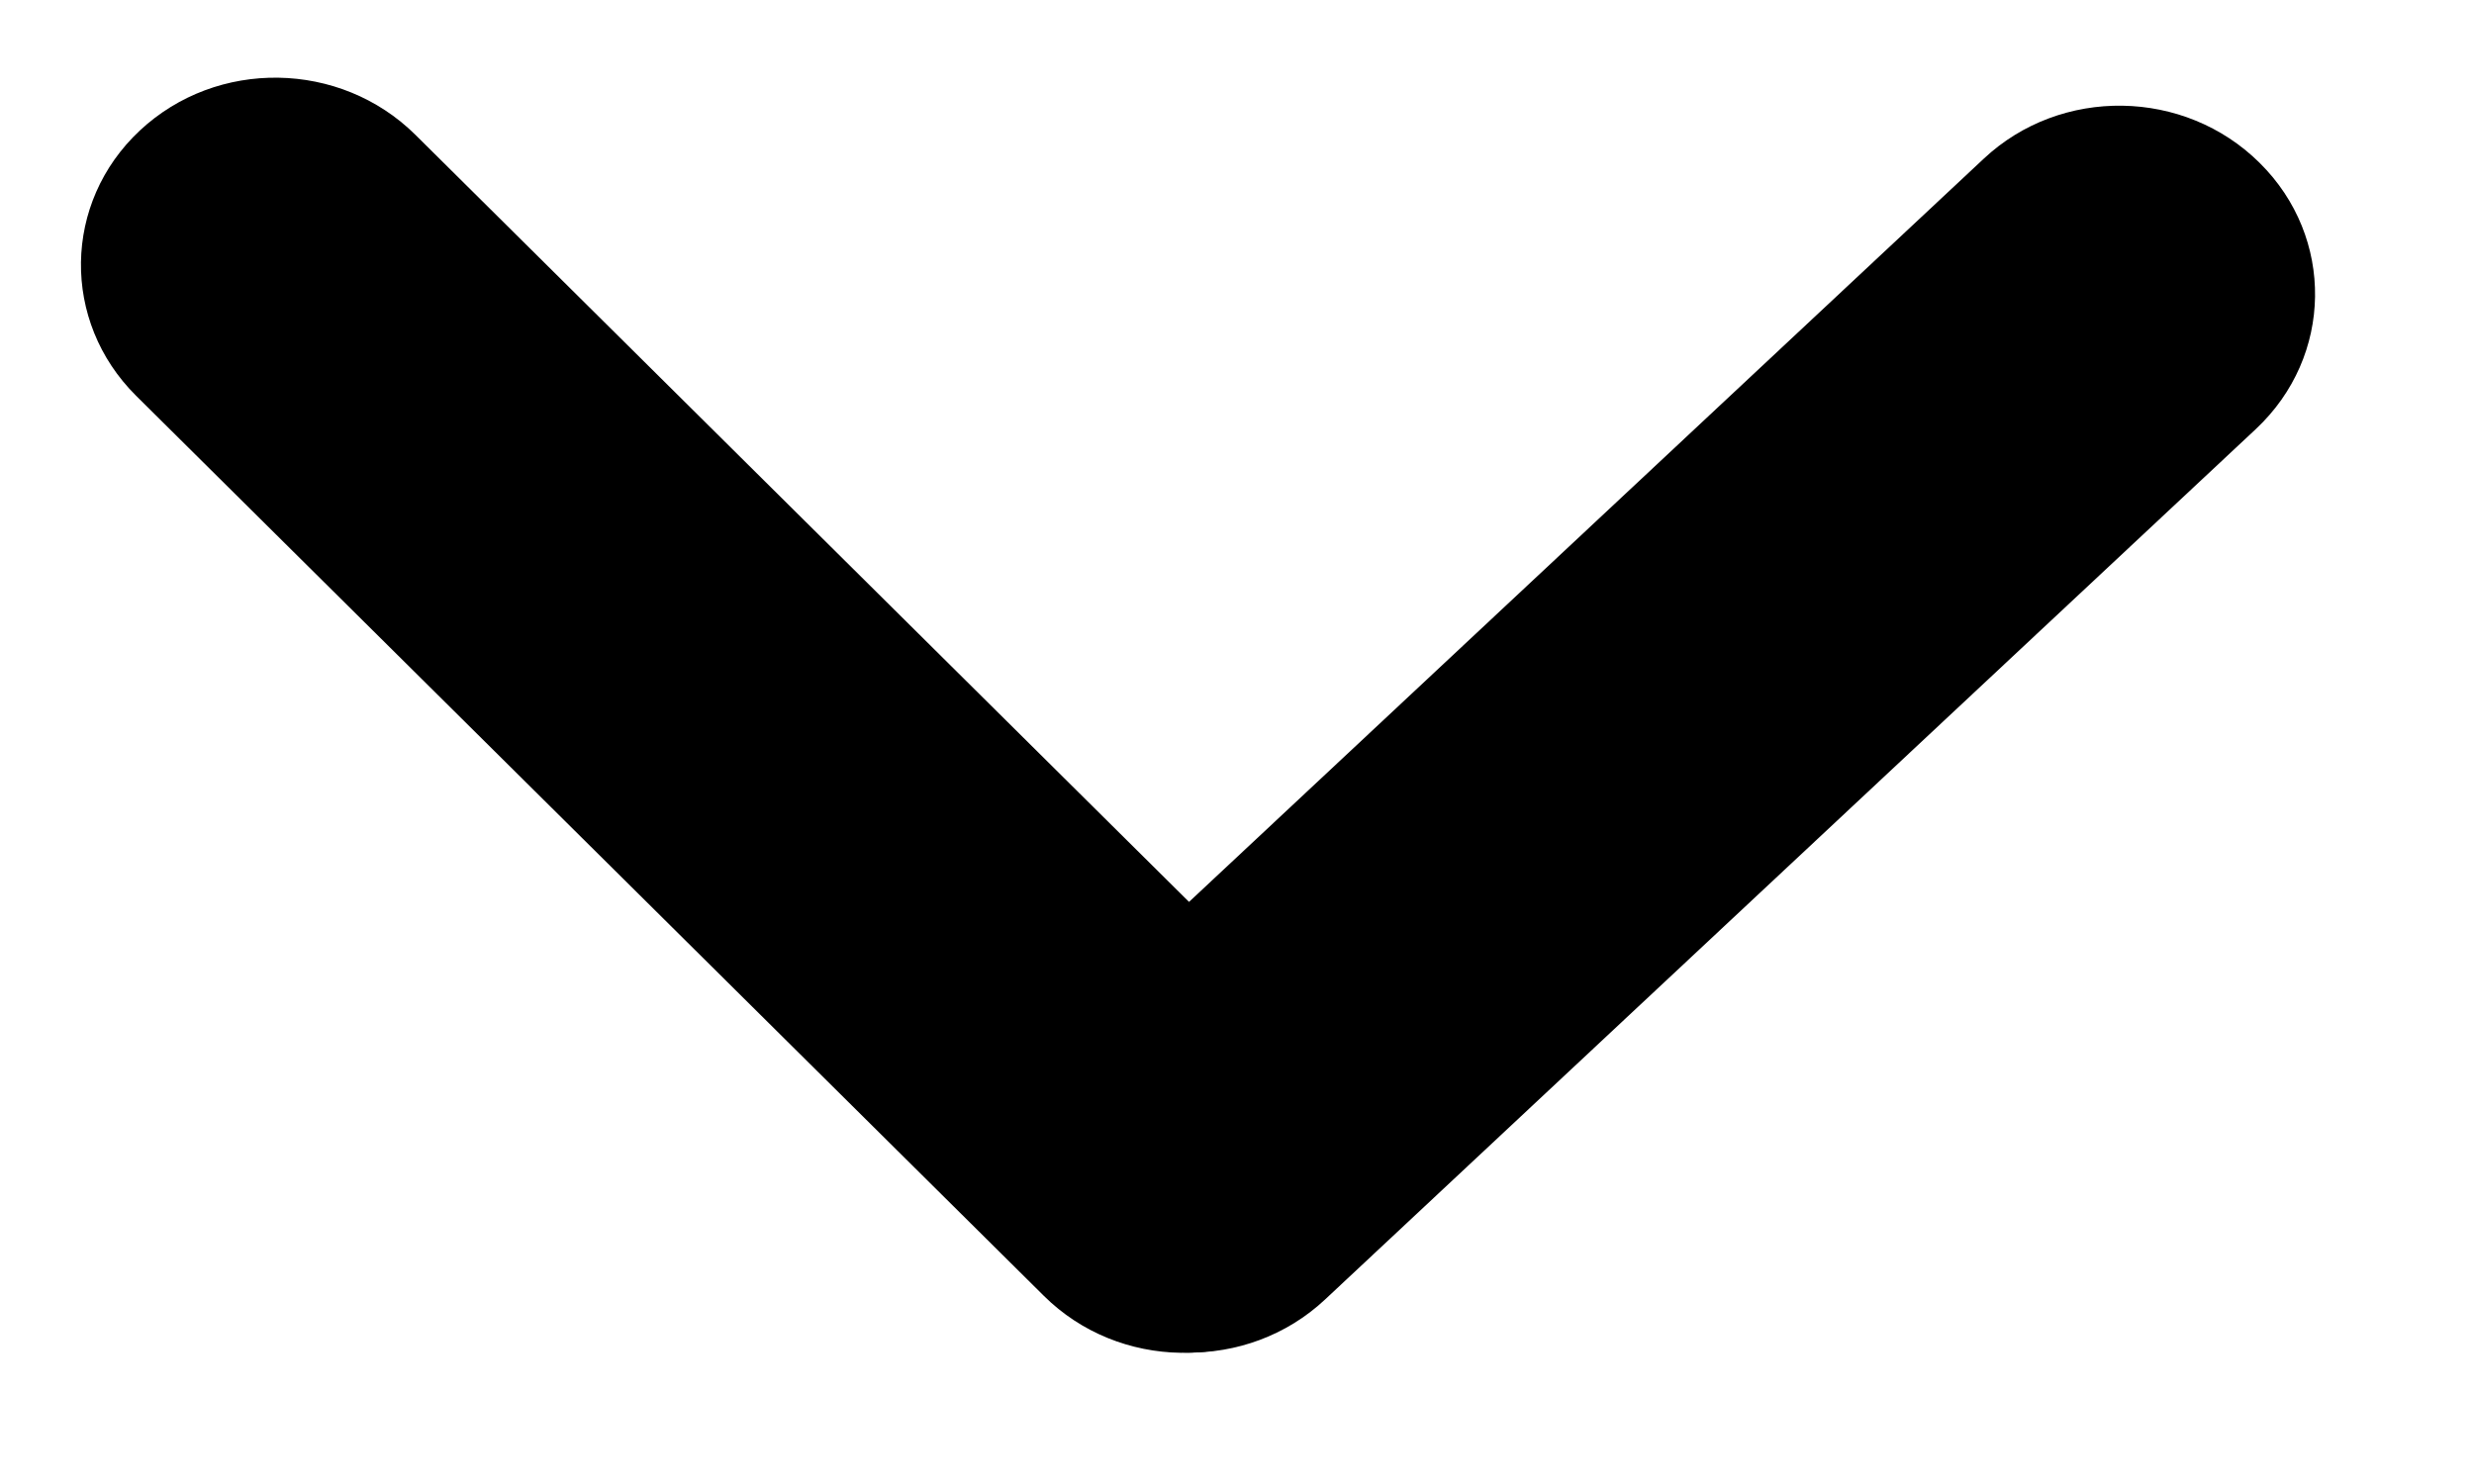 <svg width="10" height="6" viewBox="0 0 10 6" fill="none" xmlns="http://www.w3.org/2000/svg">
<path d="M4.24 5.237C3.936 4.936 3.943 4.455 4.255 4.162L8.018 0.642C8.33 0.349 8.83 0.357 9.134 0.659C9.438 0.96 9.431 1.441 9.119 1.734L5.356 5.254C5.043 5.547 4.544 5.539 4.24 5.237Z" fill="black"/>
<path d="M5.332 5.256C5.644 4.964 5.651 4.484 5.347 4.183L1.679 0.545C1.375 0.244 0.877 0.236 0.565 0.528C0.254 0.819 0.247 1.299 0.55 1.6L4.219 5.239C4.522 5.54 5.021 5.547 5.332 5.256Z" fill="black"/>
</svg>
